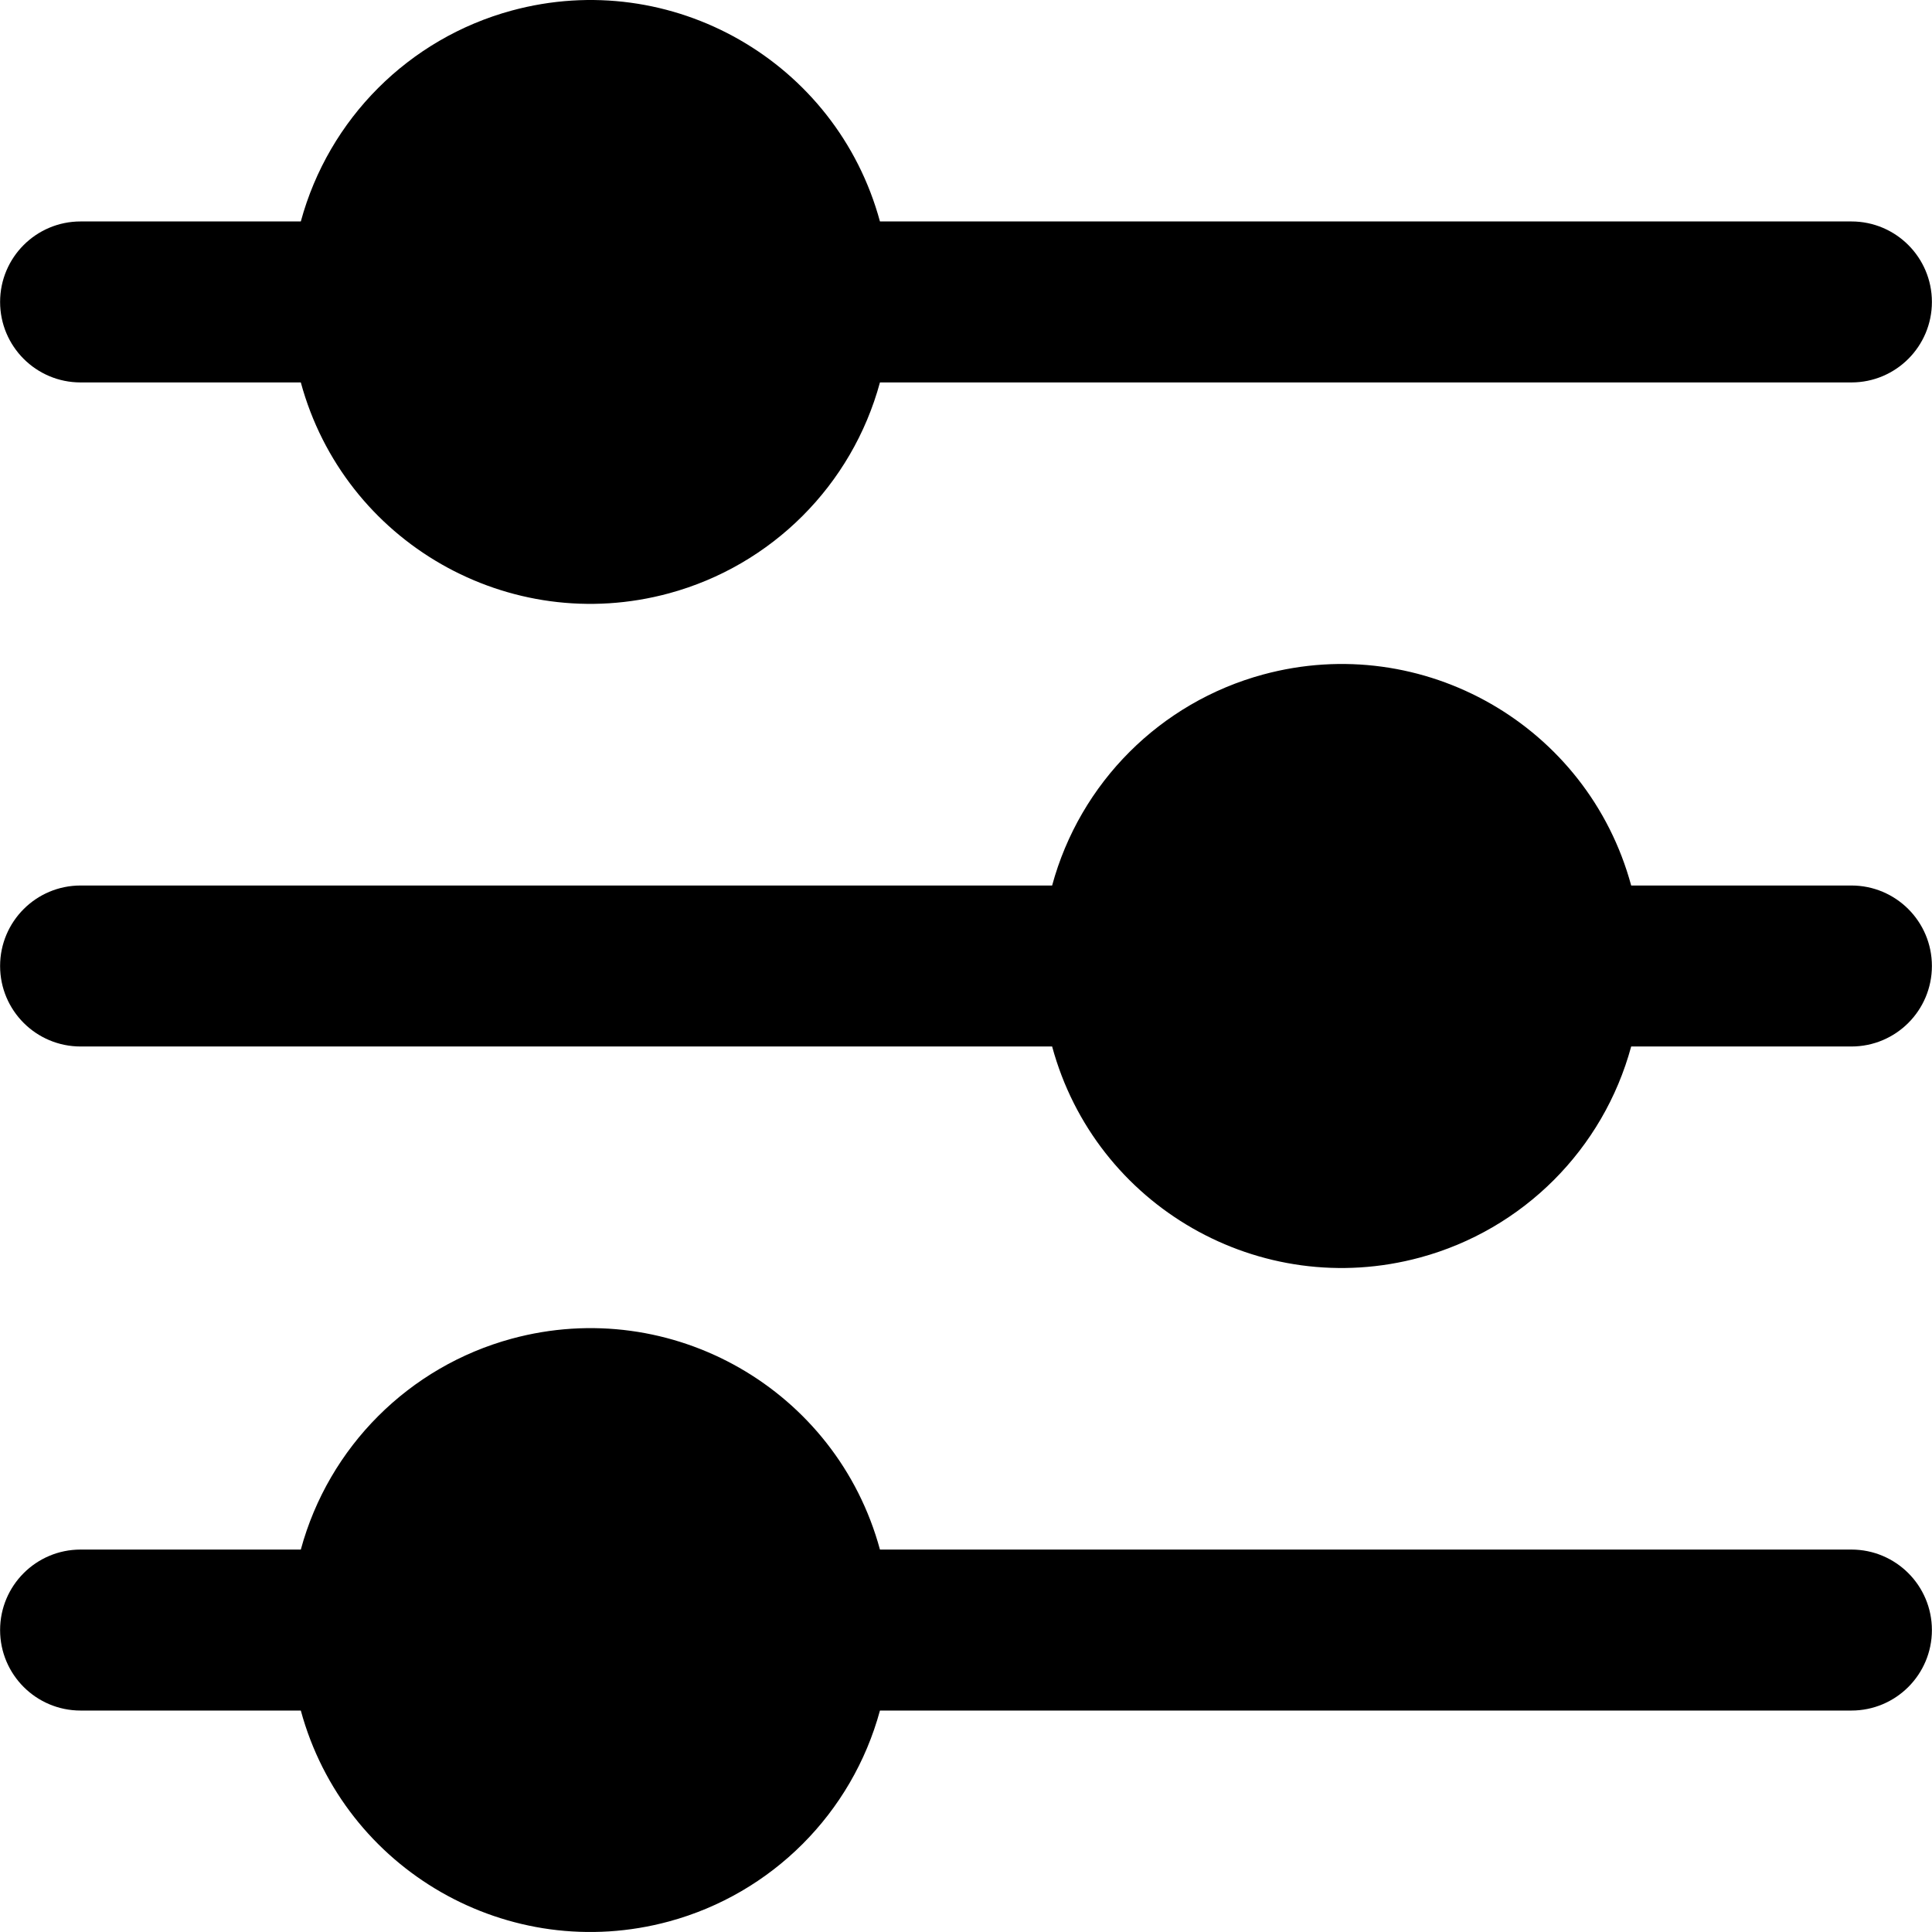 <?xml version="1.0" encoding="UTF-8"?>
<!-- Generator: Adobe Illustrator 25.0.0, SVG Export Plug-In . SVG Version: 6.00 Build 0)  -->
<svg xmlns="http://www.w3.org/2000/svg" xmlns:xlink="http://www.w3.org/1999/xlink" version="1.1" id="Capa_1" x="0px" y="0px" viewBox="0 0 512.051 512.051" style="enable-background:new 0 0 512.051 512.051;" xml:space="preserve" >
<g>
	<path d="M21.359,101.359h58.368c11.52,42.386,55.219,67.408,97.605,55.888c27.223-7.399,48.489-28.665,55.888-55.888h257.472   c11.782,0,21.333-9.551,21.333-21.333s-9.551-21.333-21.333-21.333H233.22C221.7,16.306,178.001-8.716,135.615,2.804   c-27.223,7.399-48.489,28.665-55.888,55.888H21.359c-11.782,0-21.333,9.551-21.333,21.333S9.577,101.359,21.359,101.359z"/>
	<path d="M490.692,234.692h-58.368c-11.497-42.38-55.172-67.416-97.552-55.92c-27.245,7.391-48.529,28.674-55.92,55.92H21.359   c-11.782,0-21.333,9.551-21.333,21.333c0,11.782,9.551,21.333,21.333,21.333h257.493c11.497,42.38,55.172,67.416,97.552,55.92   c27.245-7.391,48.529-28.674,55.92-55.92h58.368c11.782,0,21.333-9.551,21.333-21.333   C512.025,244.243,502.474,234.692,490.692,234.692z"/>
	<path d="M490.692,410.692H233.22c-11.52-42.386-55.219-67.408-97.605-55.888c-27.223,7.399-48.489,28.665-55.888,55.888H21.359   c-11.782,0-21.333,9.551-21.333,21.333c0,11.782,9.551,21.333,21.333,21.333h58.368c11.52,42.386,55.219,67.408,97.605,55.888   c27.223-7.399,48.489-28.665,55.888-55.888h257.472c11.782,0,21.333-9.551,21.333-21.333   C512.025,420.243,502.474,410.692,490.692,410.692z"/>
</g>















</svg>

